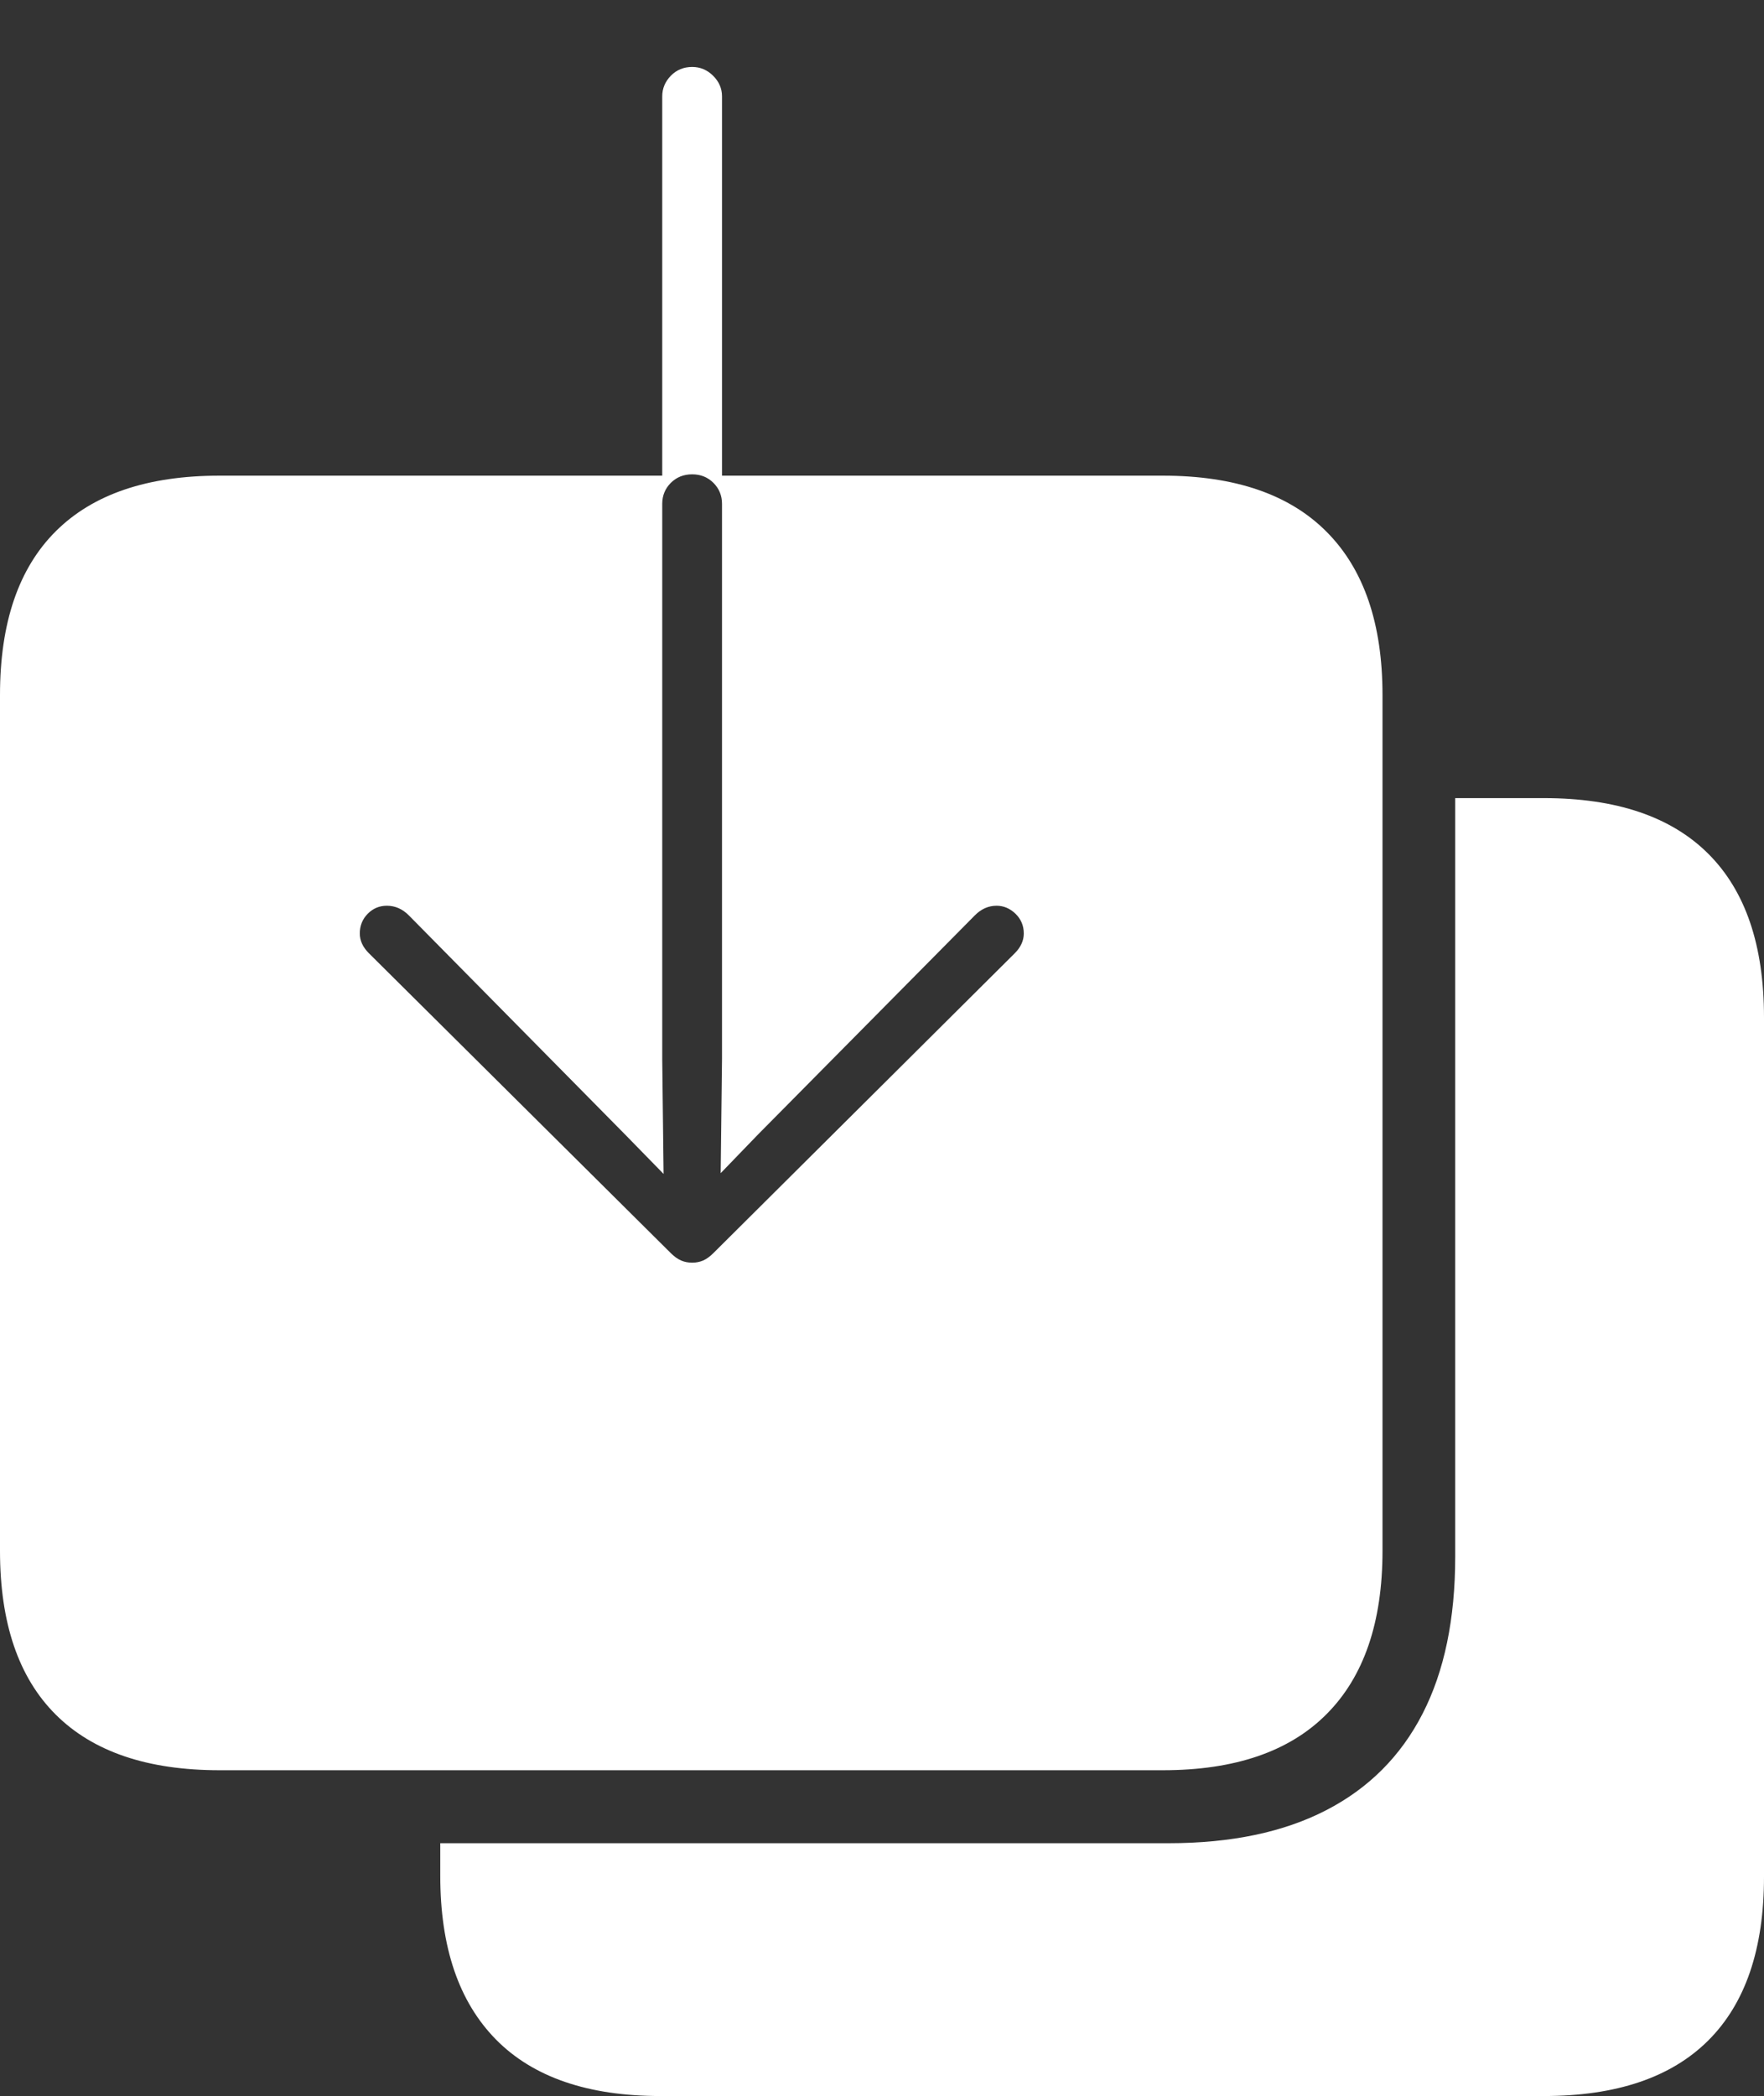 <?xml version="1.0" encoding="UTF-8"?>
<!--Generator: Apple Native CoreSVG 175-->
<!DOCTYPE svg
PUBLIC "-//W3C//DTD SVG 1.1//EN"
       "http://www.w3.org/Graphics/SVG/1.1/DTD/svg11.dtd">
<svg version="1.1" xmlns="http://www.w3.org/2000/svg" xmlns:xlink="http://www.w3.org/1999/xlink" width="21.131" height="25.104">
 <rect width="100%" height="100%" fill="#333333" stroke="none"/>
 <g>
  <rect height="25.104" opacity="0" width="21.131" x="0" y="0"/>
  <path d="M0 18.575Q0 19.871 0.668 20.536Q1.336 21.202 2.63 21.202L13.93 21.202Q15.224 21.202 15.892 20.529Q16.561 19.857 16.561 18.575L16.561 8.324Q16.561 7.042 15.892 6.37Q15.224 5.697 13.93 5.697L8.649 5.697L8.649 1.154Q8.649 1.013 8.542 0.907Q8.436 0.802 8.292 0.802Q8.139 0.802 8.036 0.907Q7.933 1.013 7.933 1.154L7.933 5.697L2.63 5.697Q1.336 5.697 0.668 6.363Q0 7.028 0 8.324ZM8.292 15.123Q8.22 15.123 8.159 15.097Q8.097 15.07 8.035 15.008L4.418 11.416Q4.31 11.308 4.31 11.18Q4.31 11.041 4.405 10.944Q4.5 10.848 4.634 10.848Q4.783 10.848 4.897 10.963L7.485 13.585L7.949 14.06L7.933 12.687L7.933 6.034Q7.933 5.887 8.035 5.784Q8.138 5.681 8.292 5.681Q8.444 5.681 8.547 5.784Q8.649 5.887 8.649 6.034L8.649 12.687L8.633 14.051L9.083 13.585L11.678 10.963Q11.792 10.848 11.938 10.848Q12.065 10.848 12.165 10.944Q12.264 11.041 12.264 11.18Q12.264 11.308 12.157 11.416L8.546 15.008Q8.484 15.07 8.423 15.097Q8.361 15.123 8.292 15.123ZM7.912 25.104L18.494 25.104Q19.795 25.104 20.463 24.439Q21.131 23.773 21.131 22.478L21.131 12.186Q21.131 10.89 20.463 10.225Q19.795 9.559 18.494 9.559L17.432 9.559L17.432 18.644Q17.432 19.764 17.041 20.525Q16.65 21.287 15.886 21.681Q15.121 22.076 13.999 22.076L5.274 22.076L5.274 22.468Q5.274 23.748 5.94 24.426Q6.607 25.104 7.912 25.104Z" fill="#ffffff"/>
 </g>
</svg>
